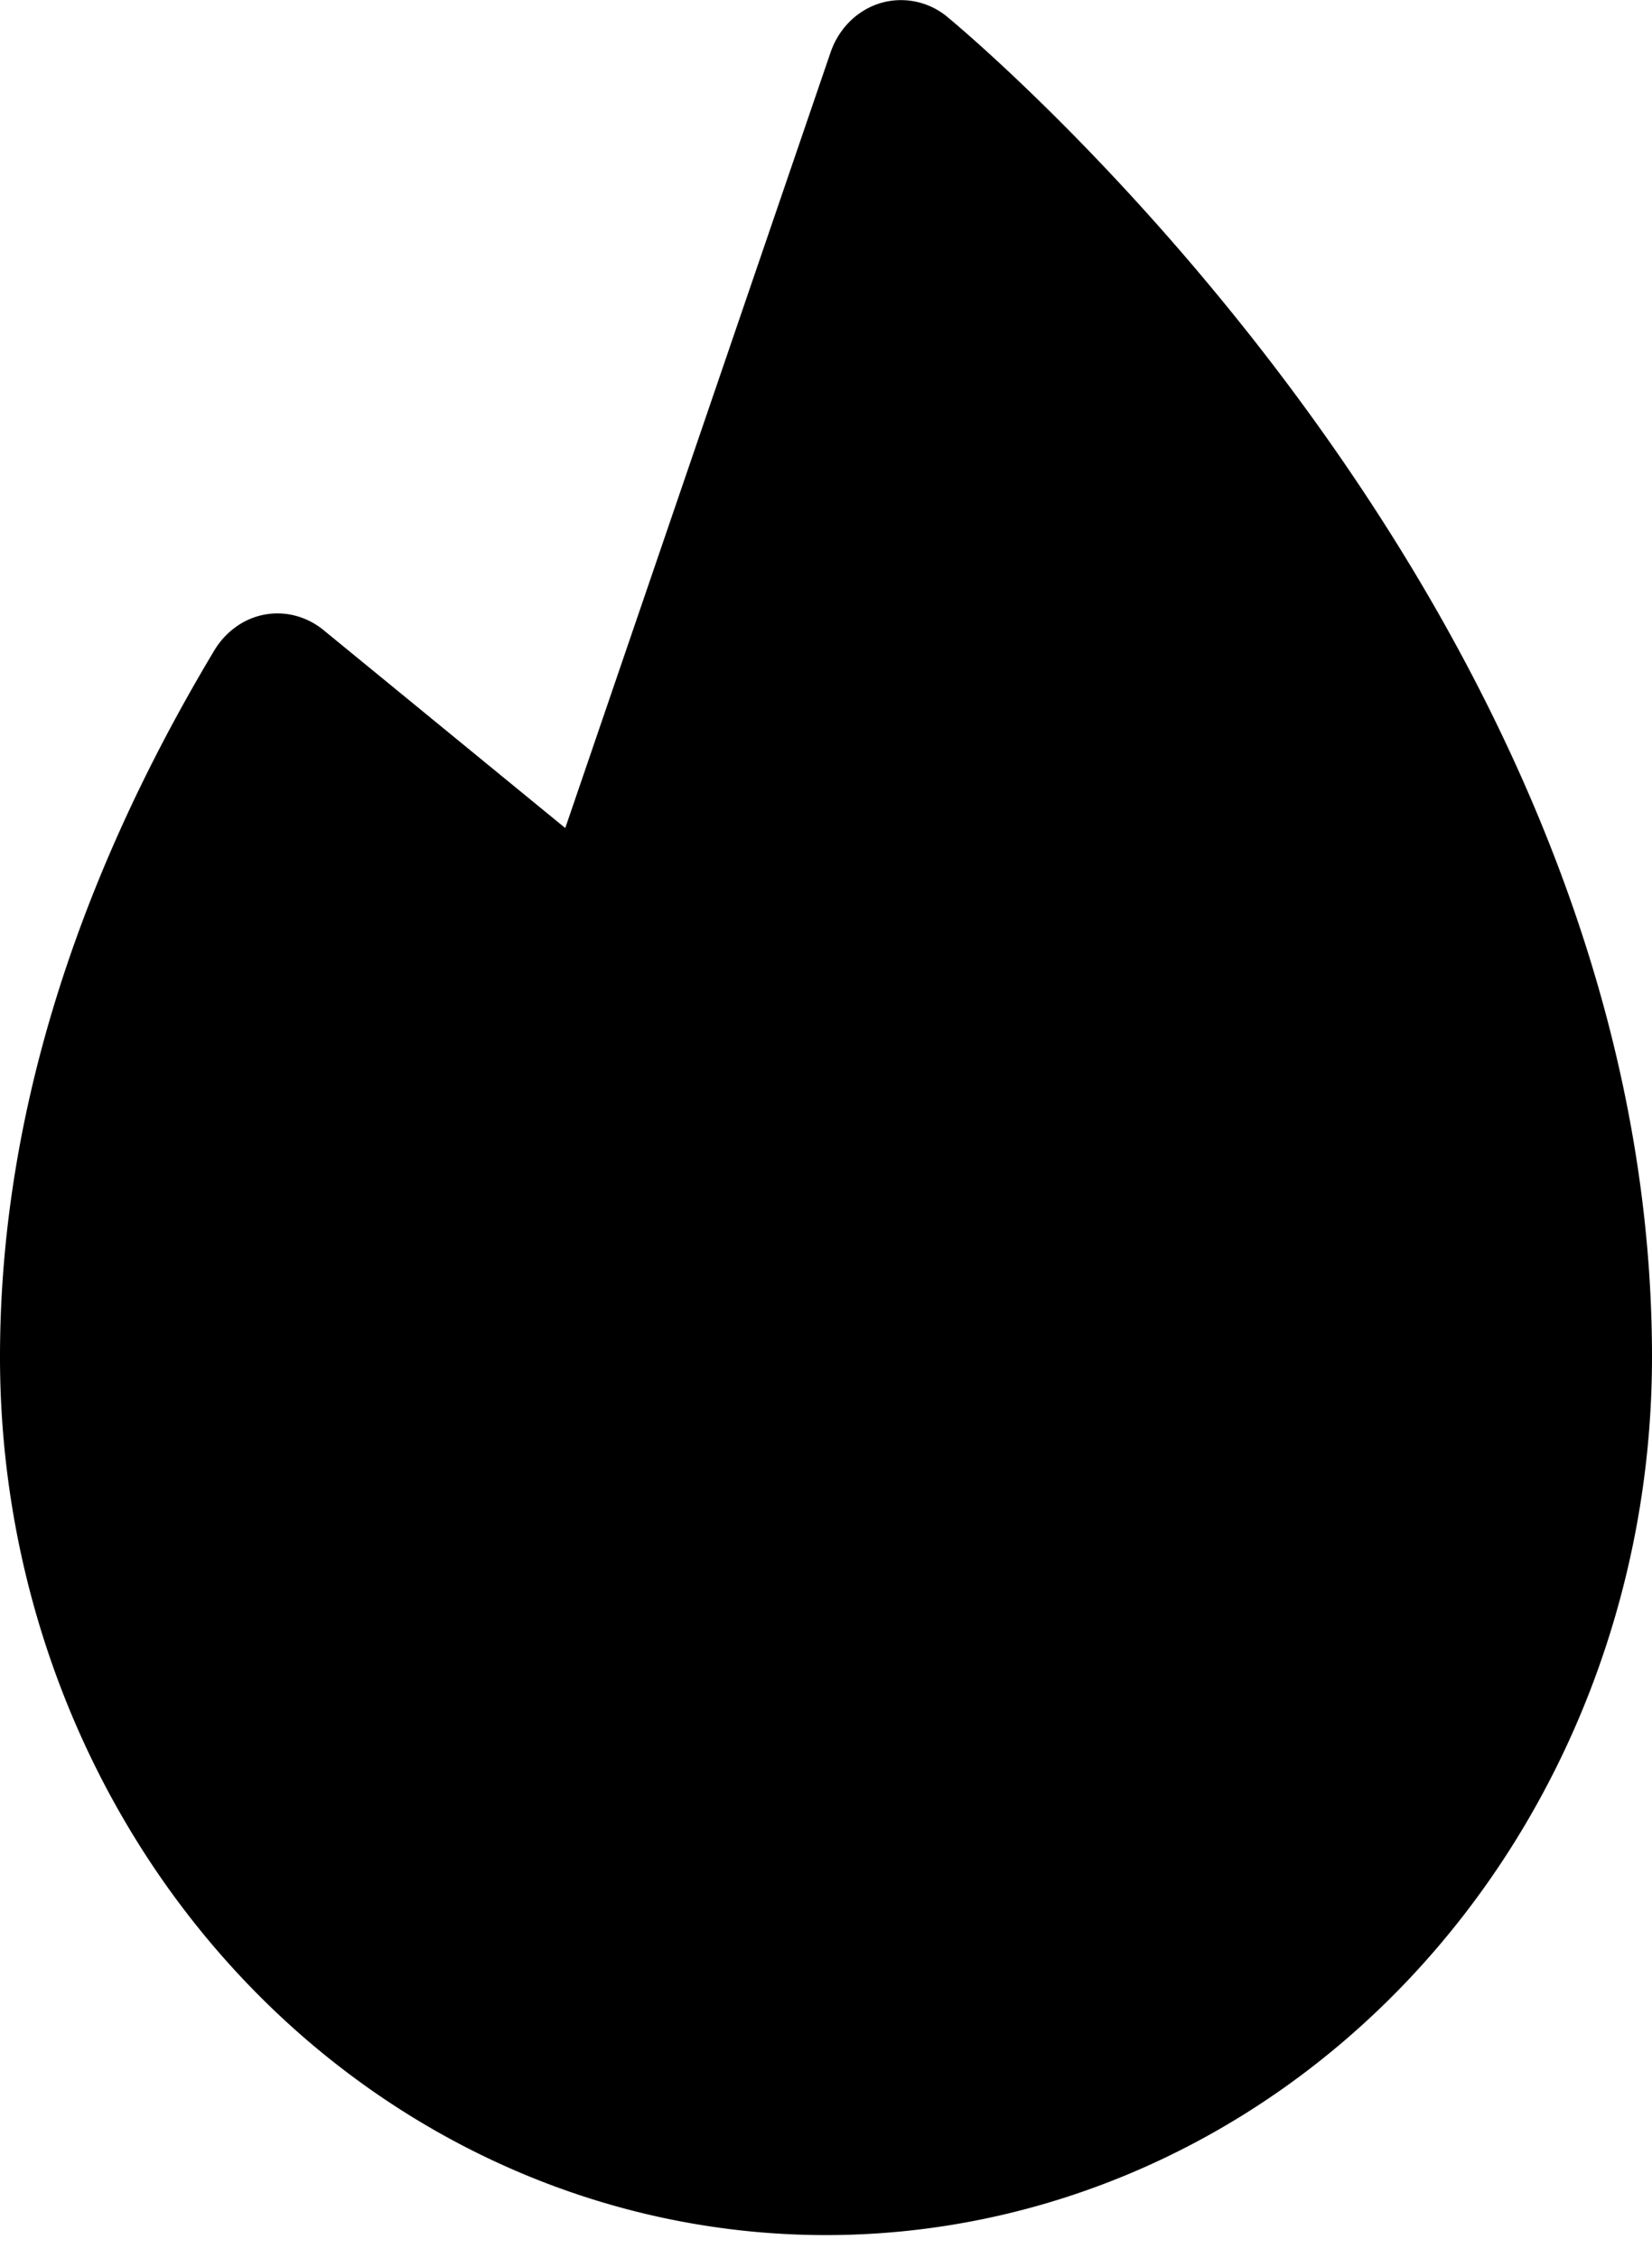 <svg xmlns="http://www.w3.org/2000/svg" width="30" height="41" fill="none" viewBox="0 0 30 41">
  <path fill="#000" d="M30 24.643c0 4.229-1.58 8.285-4.393 11.275-2.813 2.99-6.629 4.67-10.607 4.67-3.978 0-7.794-1.68-10.607-4.67C1.58 32.928 0 28.872 0 24.643c0-4.207 1.31-8.524 3.892-12.832.102-.17.236-.315.393-.427a1.284 1.284 0 0 1 1.083-.202c.184.049.357.137.507.26l4.39 3.595L15.082.954c.073-.215.194-.408.35-.564.158-.156.348-.27.554-.333a1.316 1.316 0 0 1 1.215.248C17.723.737 30 11.044 30 24.643Z"/>
</svg>
